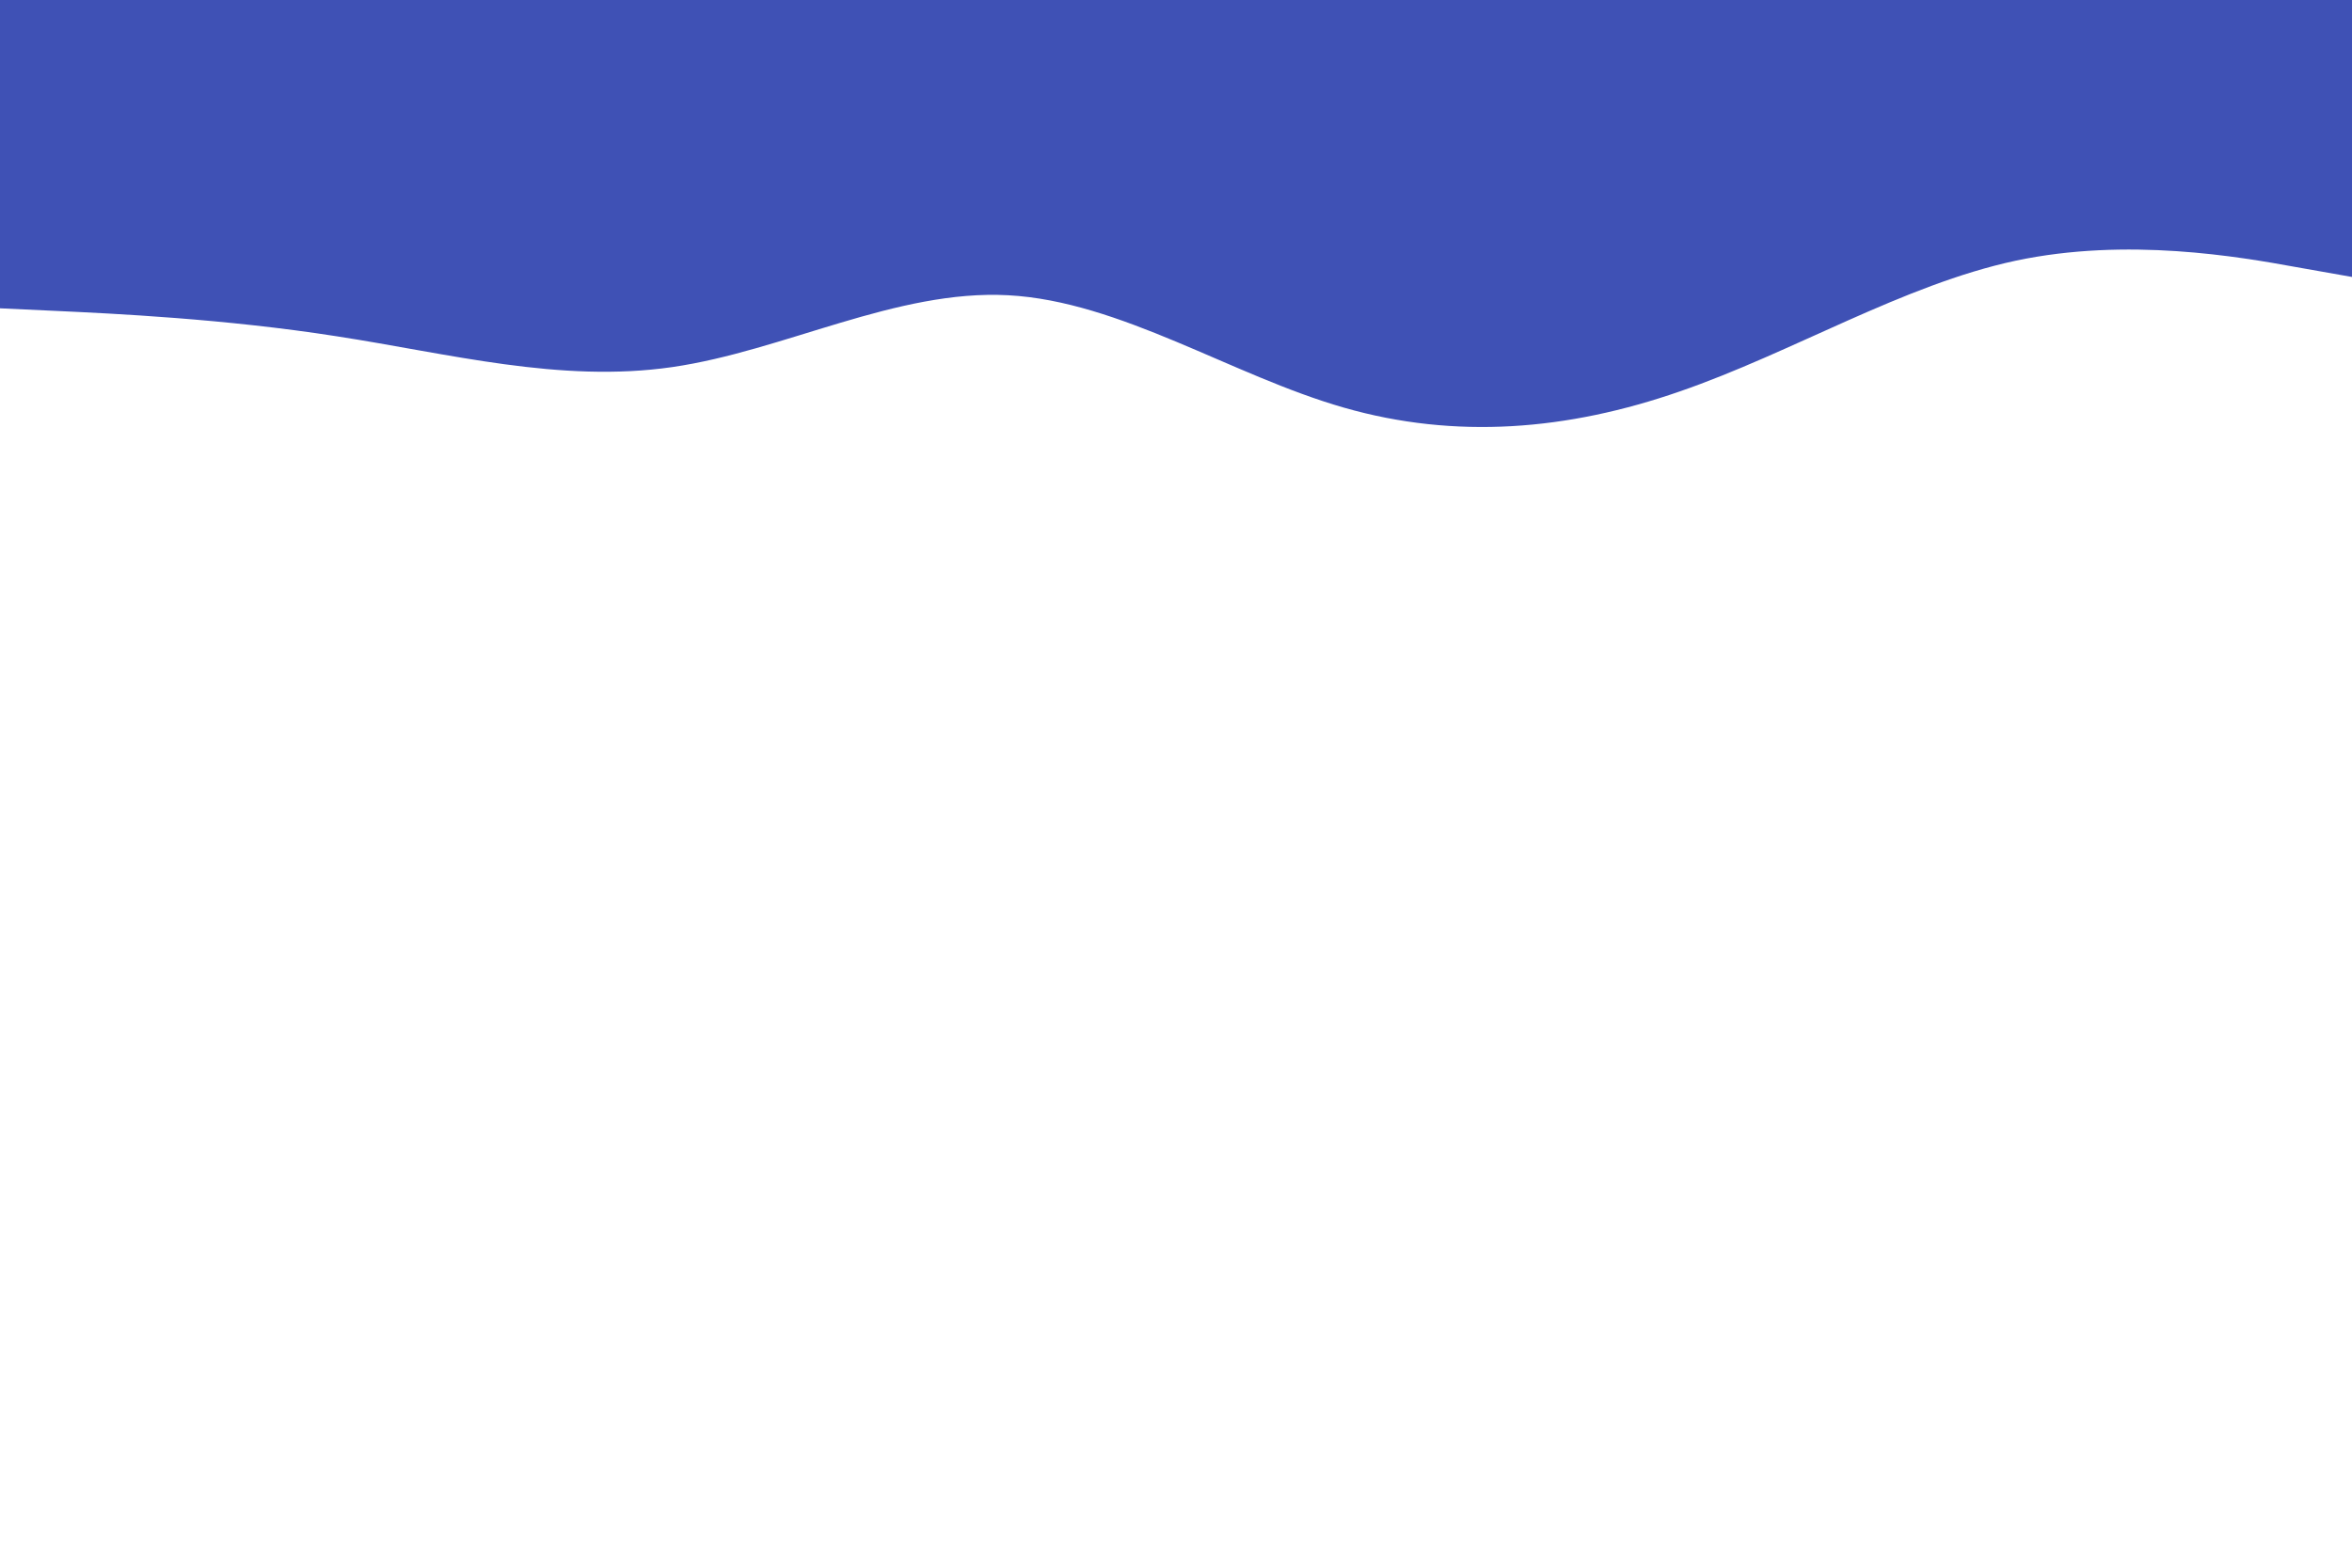 <svg id="visual" viewBox="0 0 900 600" width="900" height="600" xmlns="http://www.w3.org/2000/svg" xmlns:xlink="http://www.w3.org/1999/xlink" version="1.1"><path d="M0 118L21.5 119C43 120 86 122 128.8 128.7C171.7 135.3 214.3 146.7 257.2 140.5C300 134.3 343 110.7 385.8 113C428.7 115.3 471.3 143.7 514.2 156C557 168.3 600 164.7 642.8 149.8C685.7 135 728.3 109 771.2 99.8C814 90.7 857 98.3 878.5 102.2L900 106L900 0L878.5 0C857 0 814 0 771.2 0C728.3 0 685.7 0 642.8 0C600 0 557 0 514.2 0C471.3 0 428.7 0 385.8 0C343 0 300 0 257.2 0C214.3 0 171.7 0 128.8 0C86 0 43 0 21.5 0L0 0Z" fill="#3f51b5" stroke-linecap="round" stroke-linejoin="miter"></path></svg>